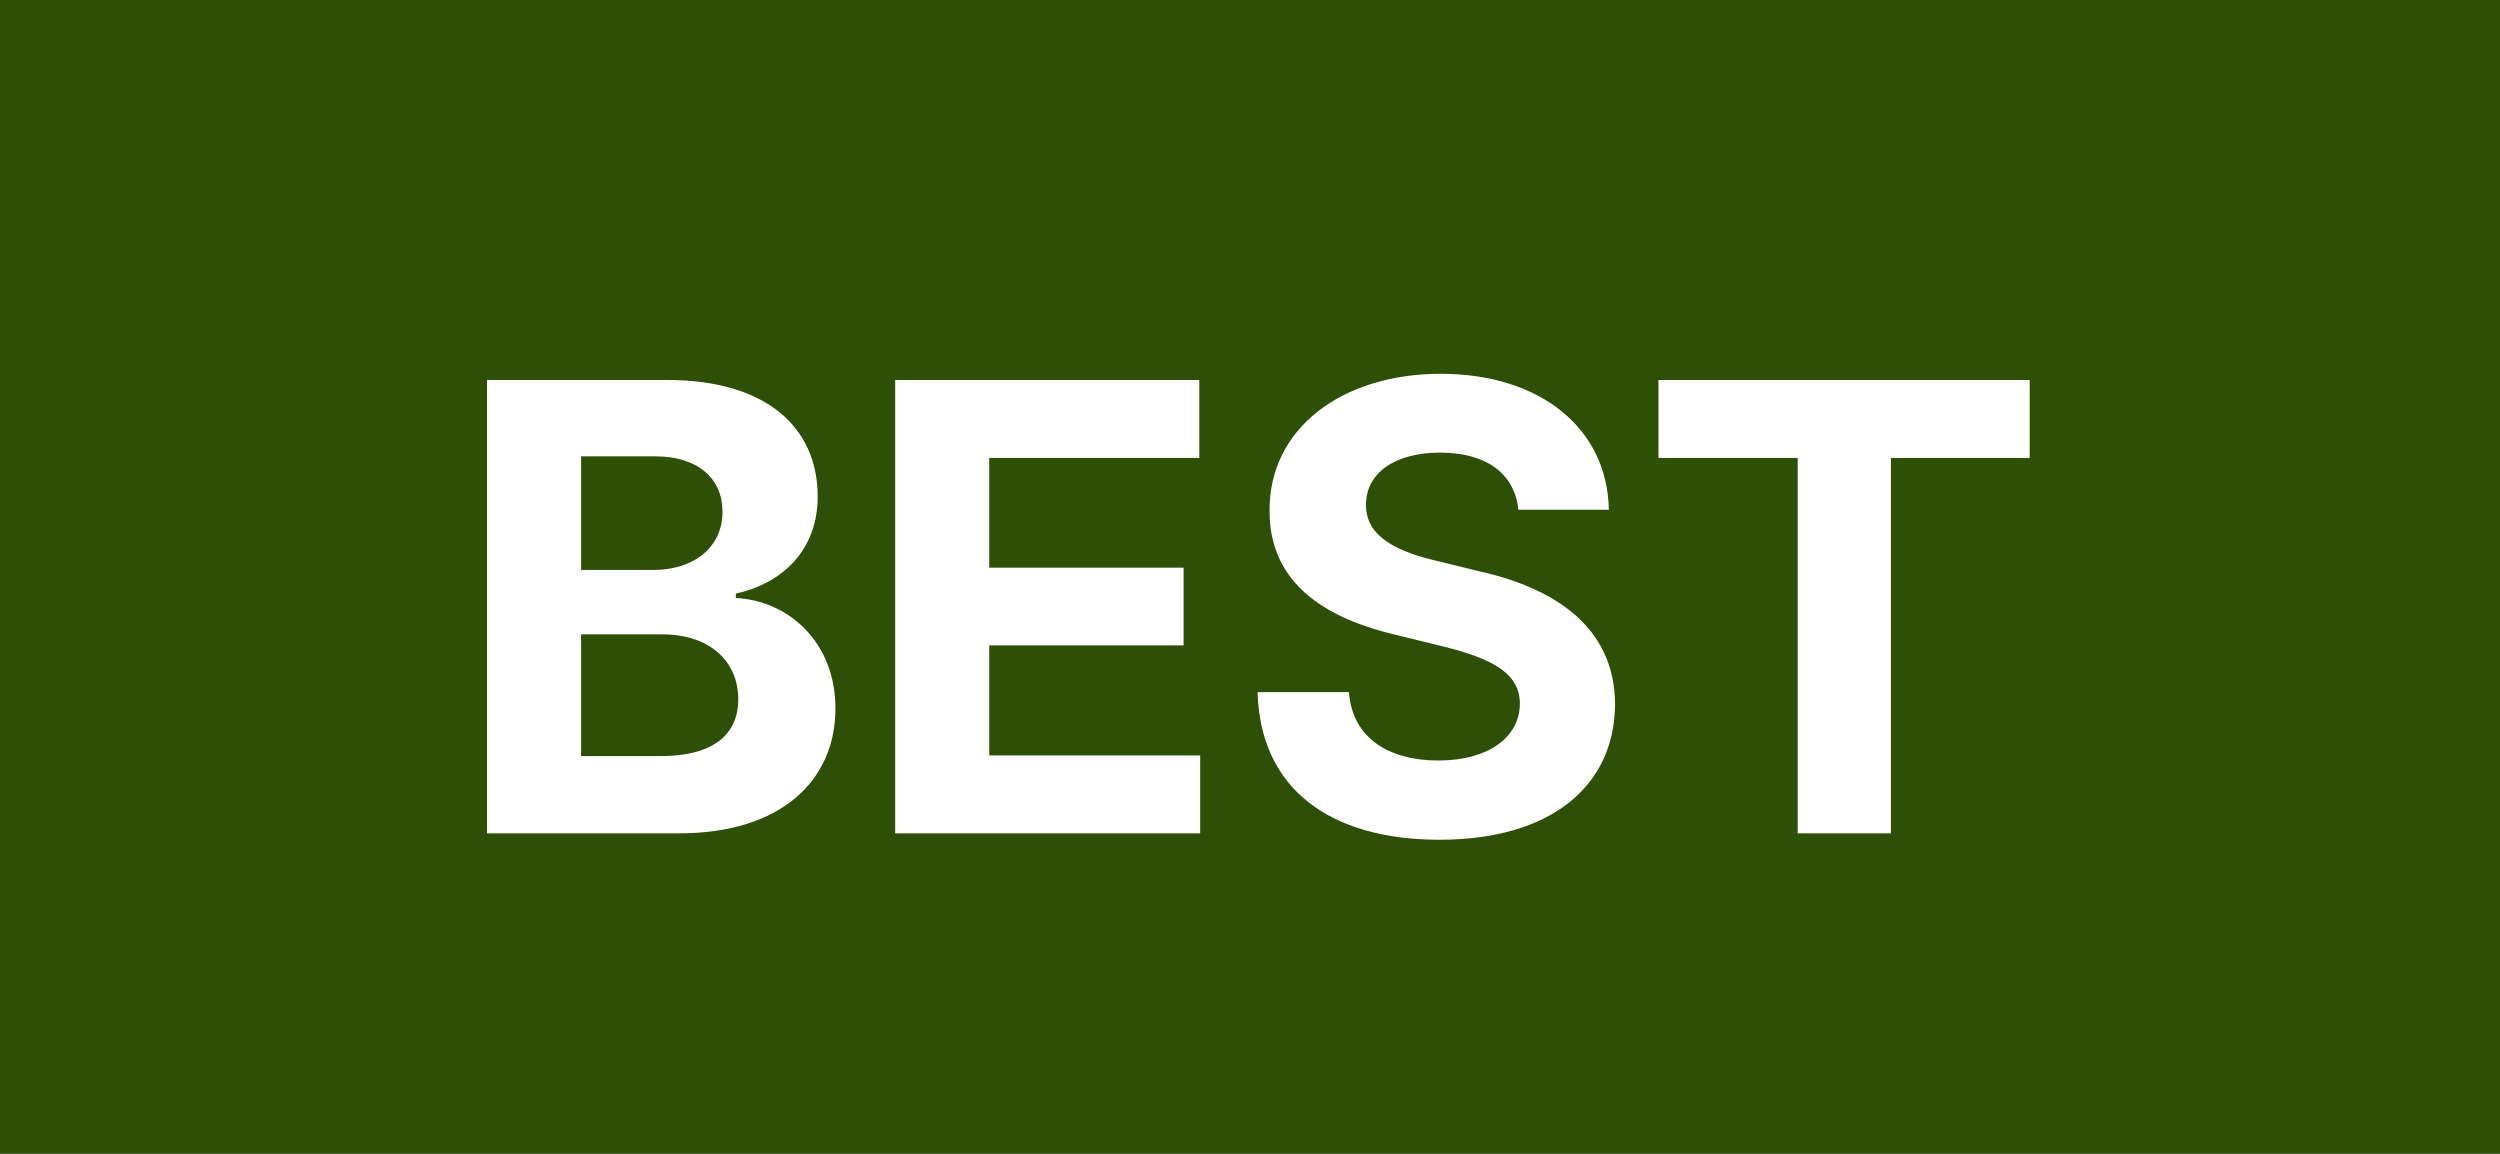 <svg width="39" height="18" viewBox="0 0 39 18" fill="none" xmlns="http://www.w3.org/2000/svg">
<rect width="39" height="18" fill="#2D4F06"/>
<path d="M7.597 13V5.928H10.412C11.969 5.928 12.756 6.681 12.756 7.744C12.756 8.58 12.211 9.098 11.479 9.26V9.329C12.28 9.367 13.033 9.999 13.033 11.053C13.033 12.171 12.19 13 10.595 13H7.597ZM9.065 11.795H10.305C11.147 11.795 11.517 11.443 11.517 10.908C11.517 10.313 11.064 9.896 10.336 9.896H9.065V11.795ZM9.065 8.891H10.194C10.812 8.891 11.271 8.549 11.271 7.983C11.271 7.468 10.892 7.119 10.222 7.119H9.065V8.891ZM13.965 13V5.928H18.709V7.144H15.432V8.856H18.464V10.068H15.432V11.784H18.723V13H13.965ZM23.686 7.952C23.631 7.389 23.185 7.061 22.467 7.061C21.725 7.061 21.31 7.403 21.31 7.869C21.3 8.387 21.828 8.615 22.44 8.756L23.078 8.912C24.287 9.184 25.188 9.802 25.195 10.983C25.188 12.275 24.18 13.1 22.457 13.1C20.751 13.1 19.66 12.309 19.618 10.797H21.044C21.093 11.508 21.659 11.864 22.44 11.864C23.21 11.864 23.707 11.508 23.71 10.976C23.707 10.496 23.272 10.272 22.502 10.082L21.728 9.892C20.537 9.602 19.801 9.008 19.805 7.965C19.798 6.684 20.934 5.831 22.477 5.831C24.045 5.831 25.078 6.698 25.098 7.952H23.686ZM25.872 7.144V5.928H31.663V7.144H29.498V13H28.044V7.144H25.872Z" fill="white"/>
</svg>
